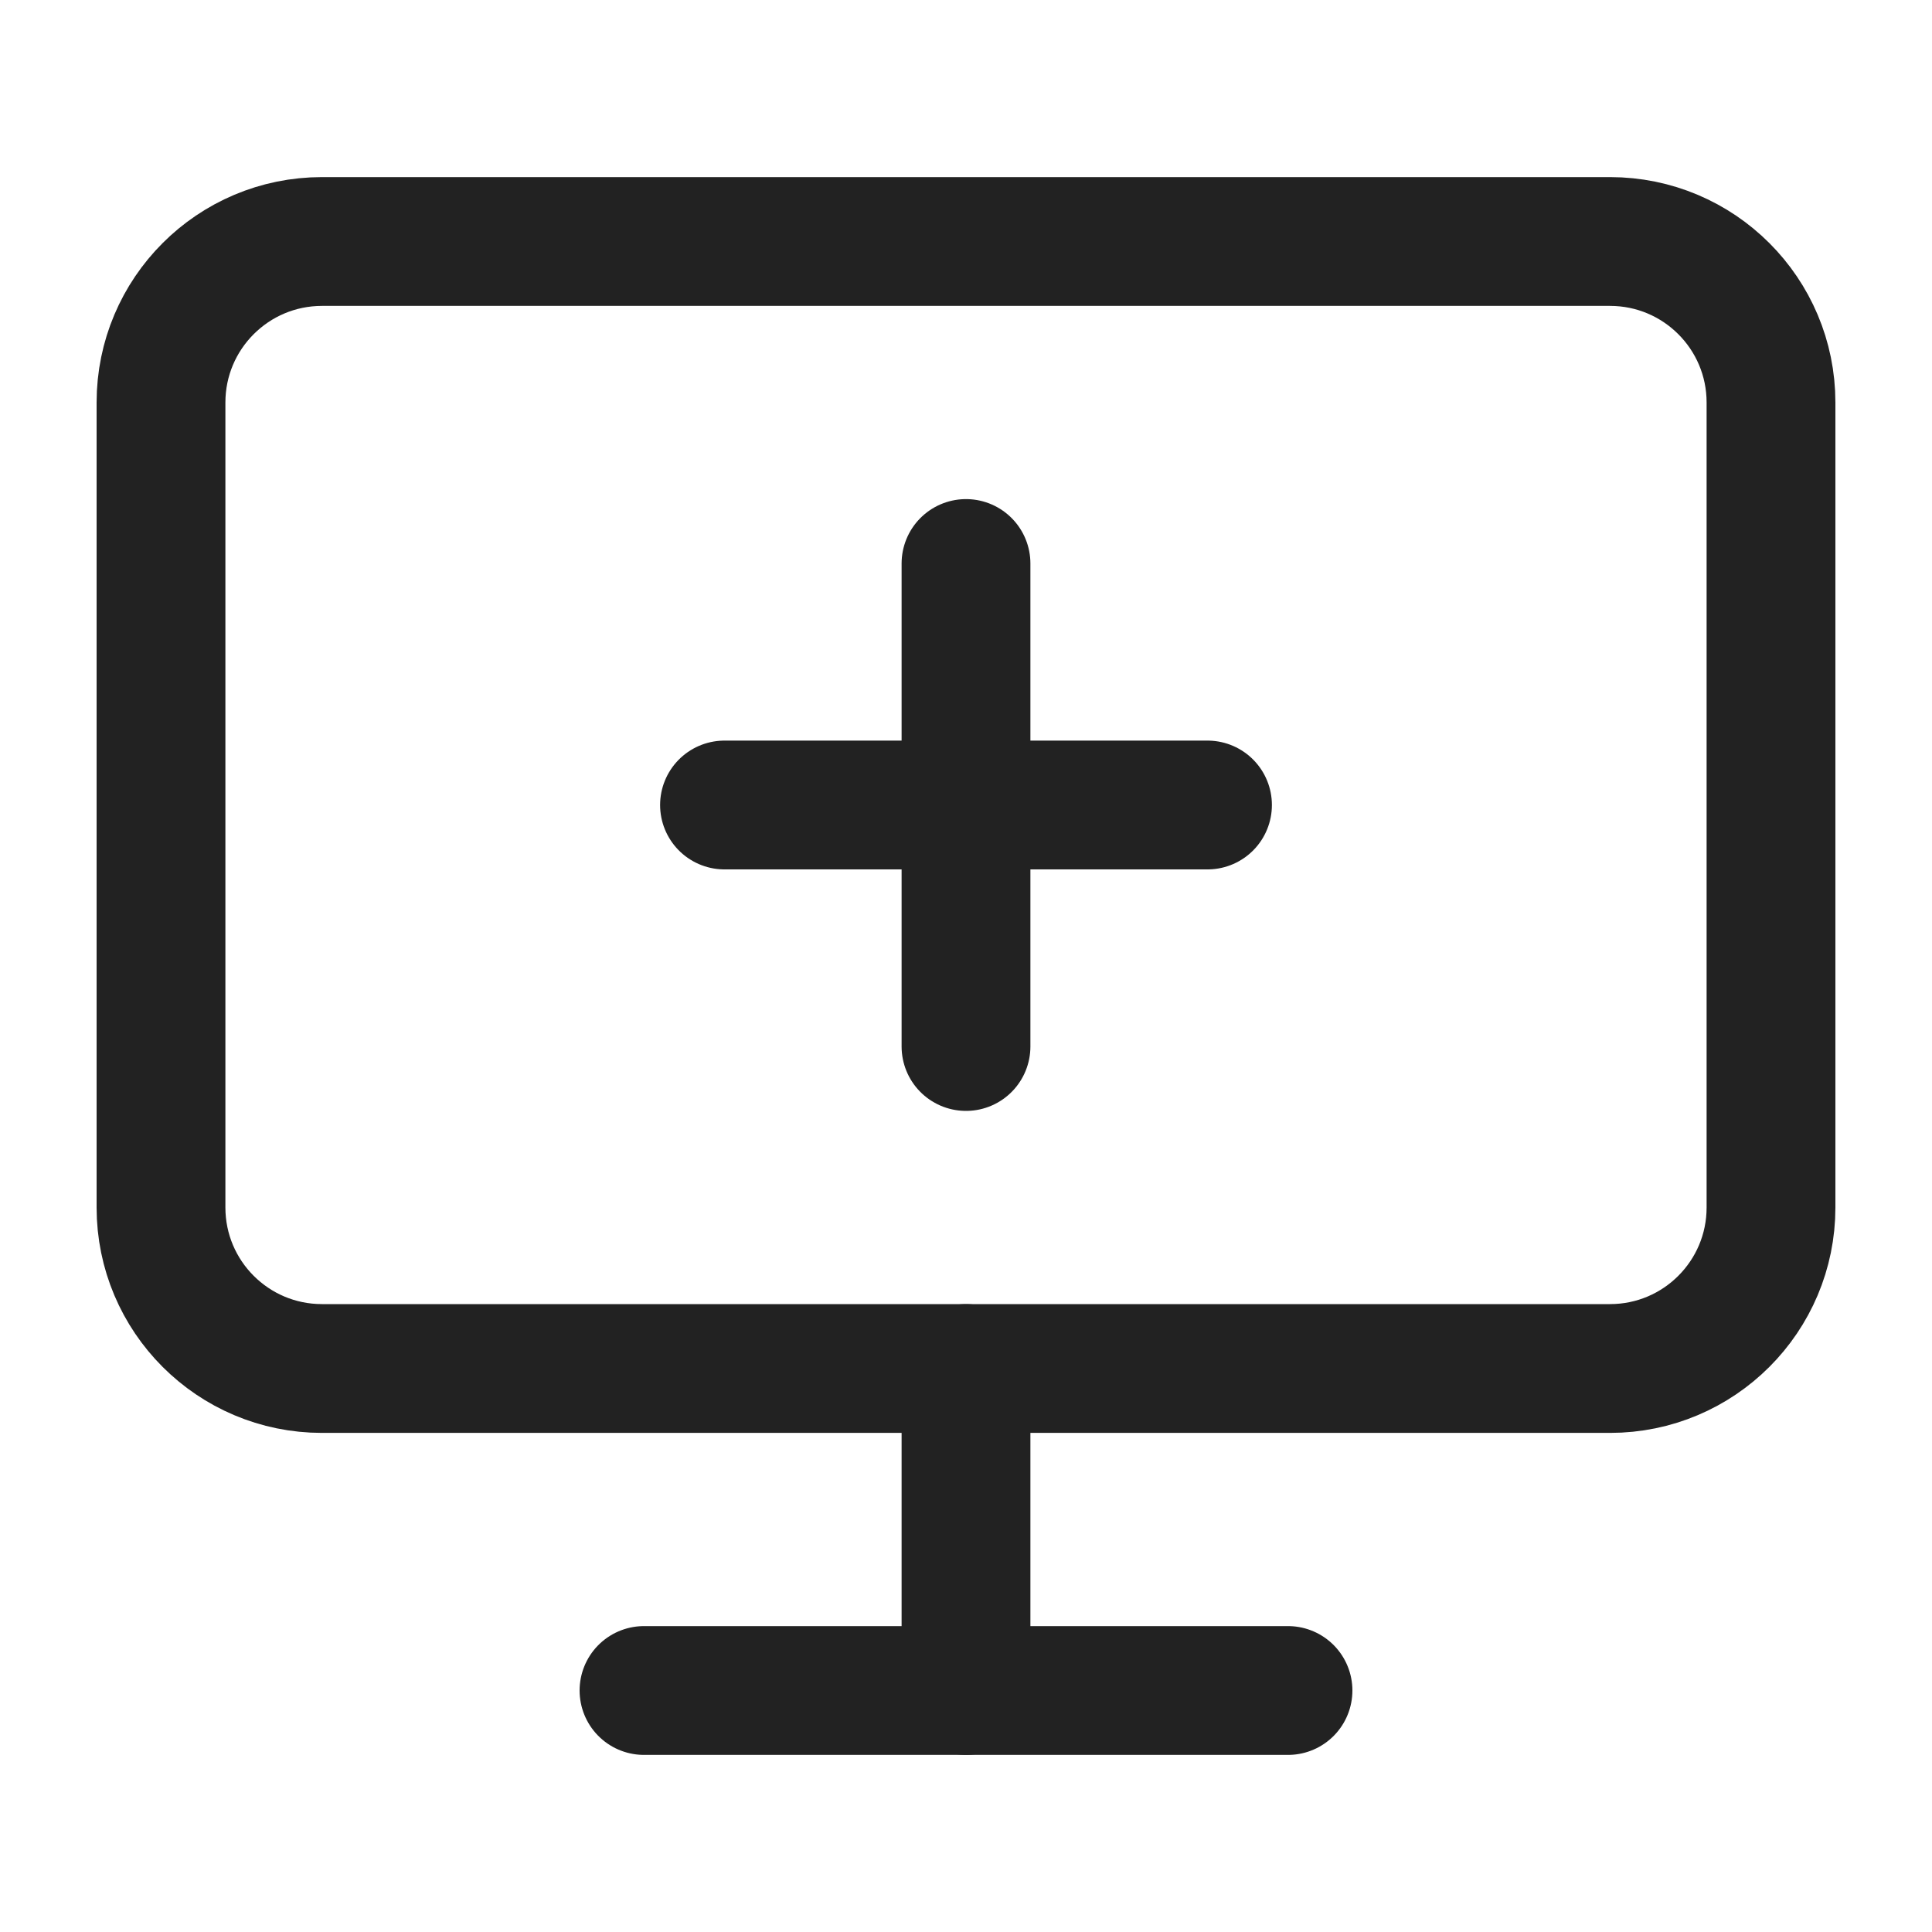 <svg width="30" height="30" viewBox="0 0 30 30" fill="none" xmlns="http://www.w3.org/2000/svg">
<g id="monitor">
<path id="Vector" d="M25 3.75H5C3.619 3.75 2.5 4.869 2.5 6.25V18.75C2.5 20.131 3.619 21.25 5 21.25H25C26.381 21.25 27.5 20.131 27.5 18.75V6.25C27.5 4.869 26.381 3.75 25 3.75Z" stroke="#222222" stroke-width="2" stroke-linecap="round" stroke-linejoin="round"/>
<path id="Vector_2" d="M10 26.25H20" stroke="#222222" stroke-width="2" stroke-linecap="round" stroke-linejoin="round"/>
<path id="Vector_3" d="M15 21.25V26.25" stroke="#222222" stroke-width="2" stroke-linecap="round" stroke-linejoin="round"/>
<path id="Vector_4" d="M15 8.75V16.25" stroke="#222222" stroke-width="2" stroke-linecap="round" stroke-linejoin="round"/>
<path id="Vector_5" d="M11.25 12.5H18.75" stroke="#222222" stroke-width="2" stroke-linecap="round" stroke-linejoin="round"/>
</g>
</svg>

